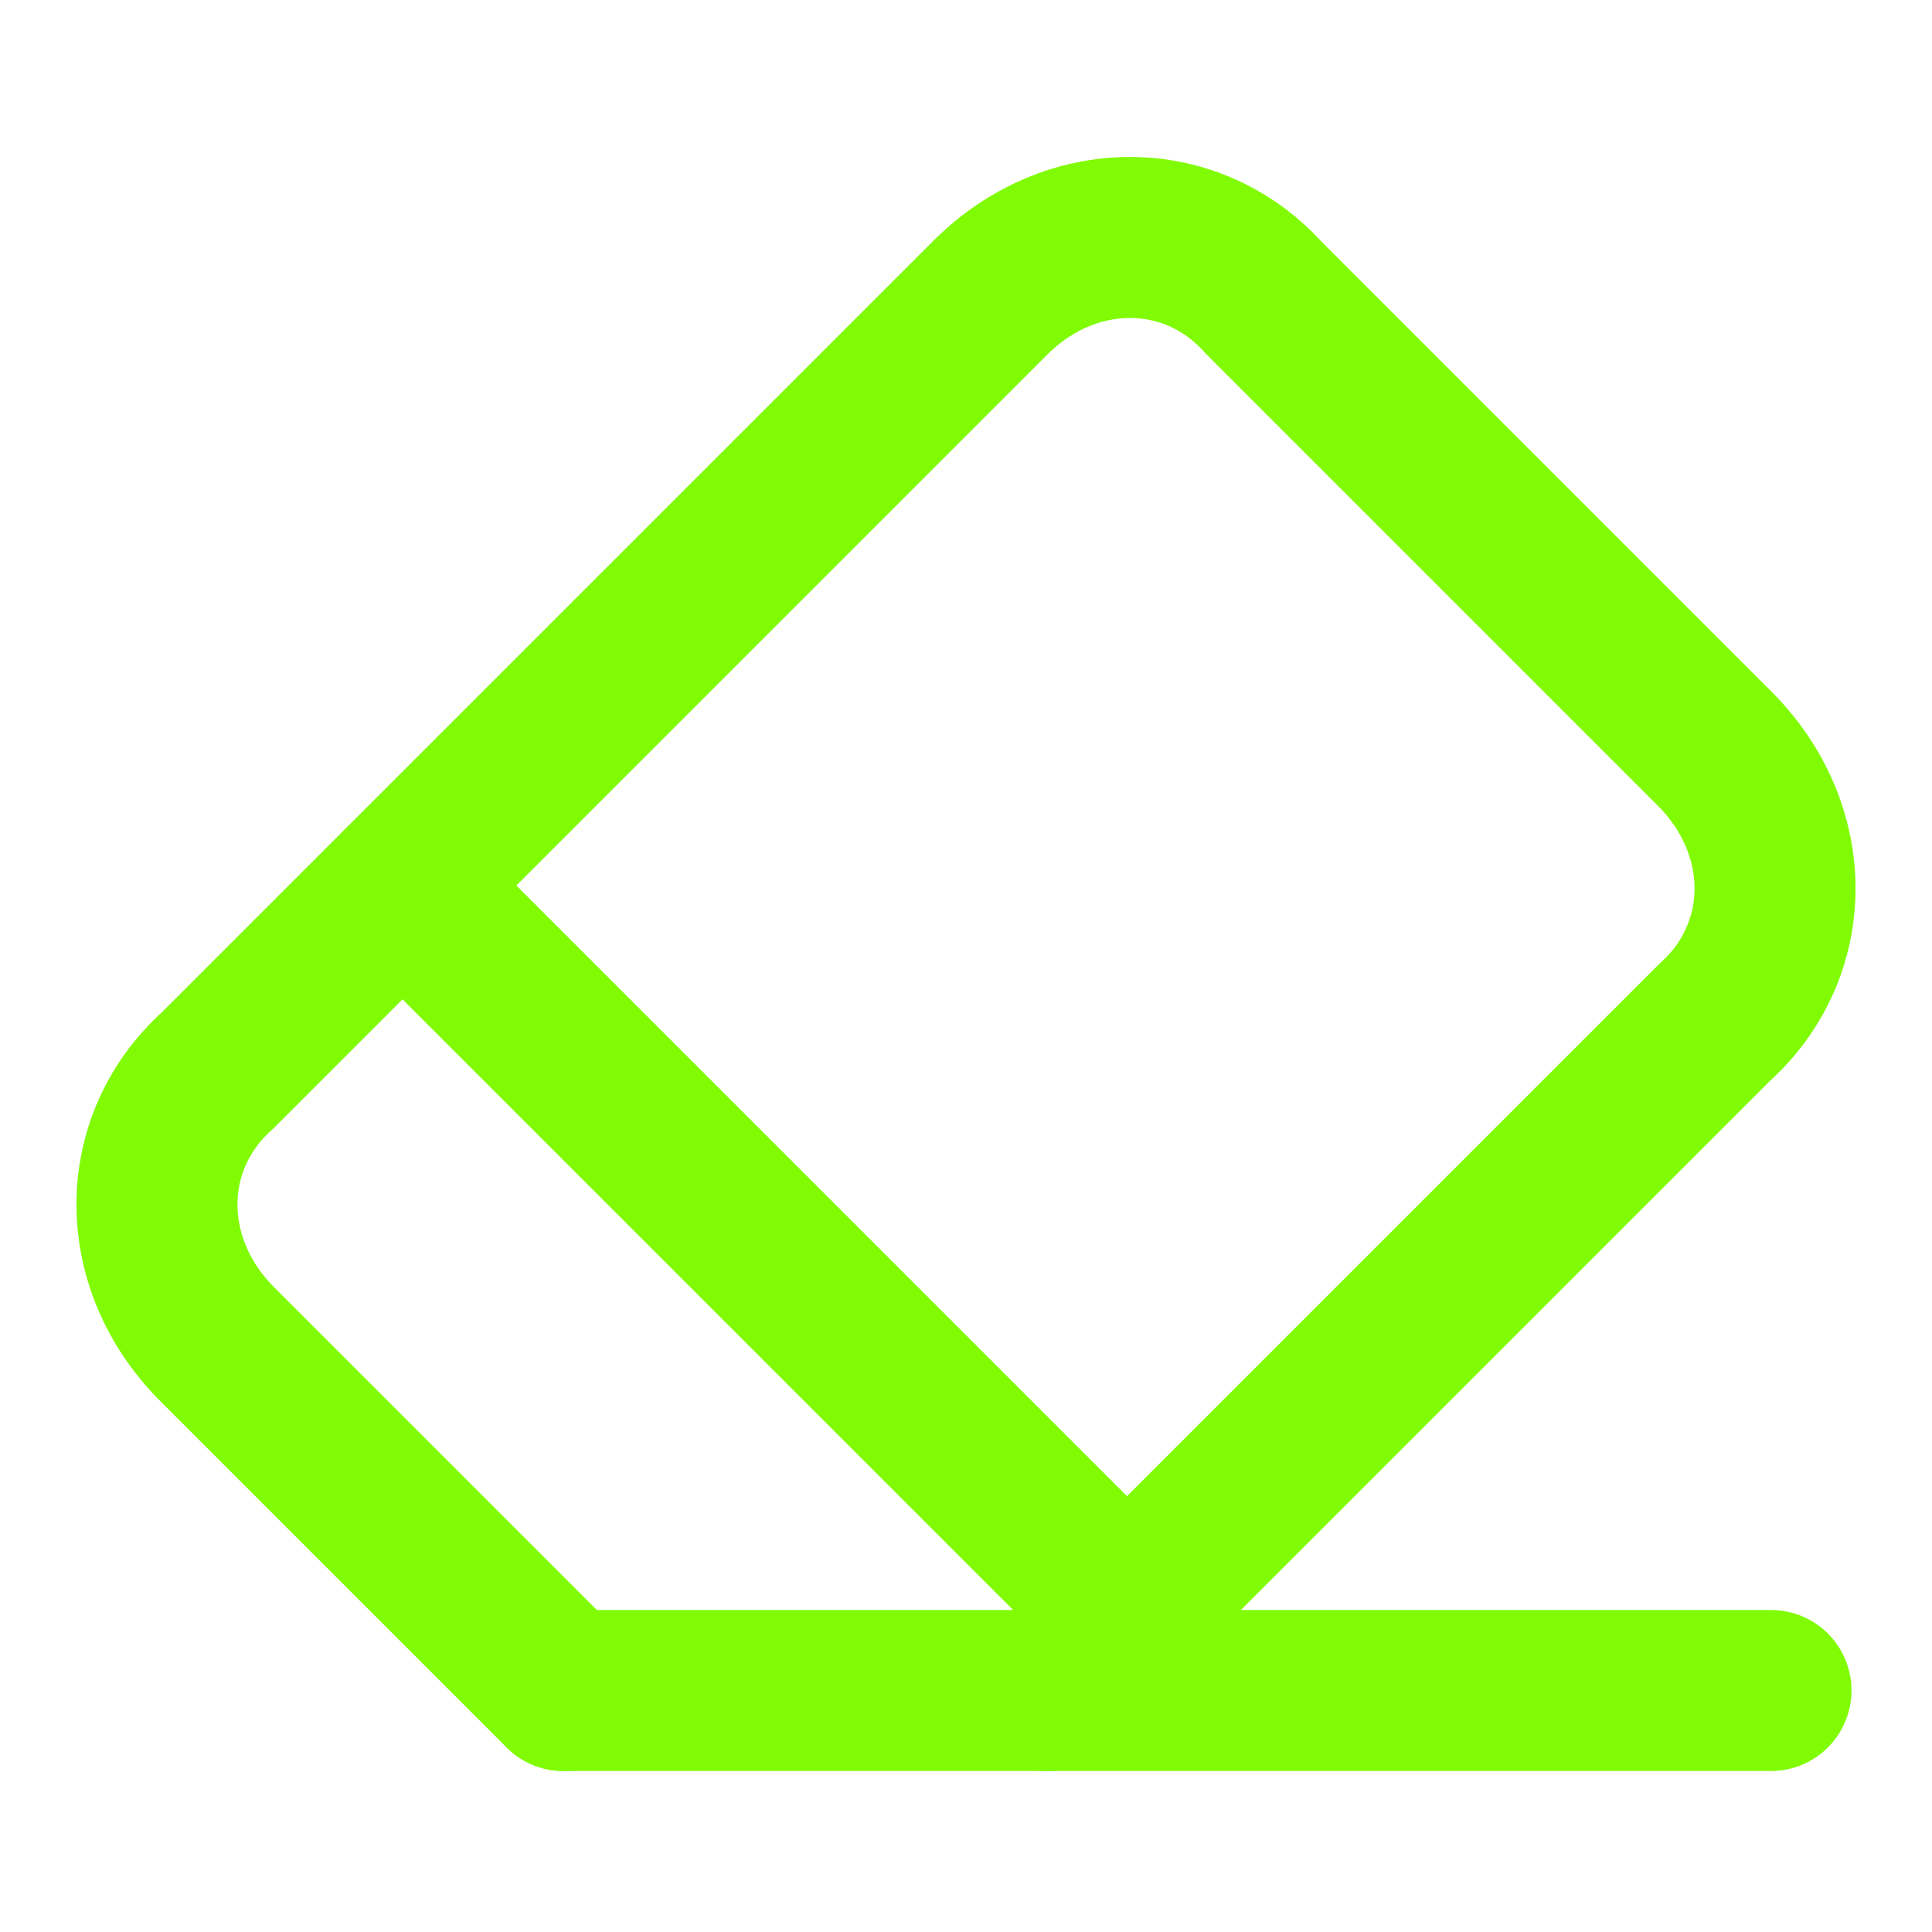 <svg xmlns="http://www.w3.org/2000/svg" width="24" height="24" viewBox="0 0 24 24" fill="none" stroke="#80fb04" stroke-width="2" stroke-linecap="round" stroke-linejoin="round" class="lucide lucide-eraser"><path d="m7 21-4.3-4.3c-1-1-1-2.5 0-3.4l9.6-9.6c1-1 2.5-1 3.4 0l5.6 5.6c1 1 1 2.5 0 3.4L13 21"/><path d="M22 21H7"/><path d="m5 11 9 9"/></svg>